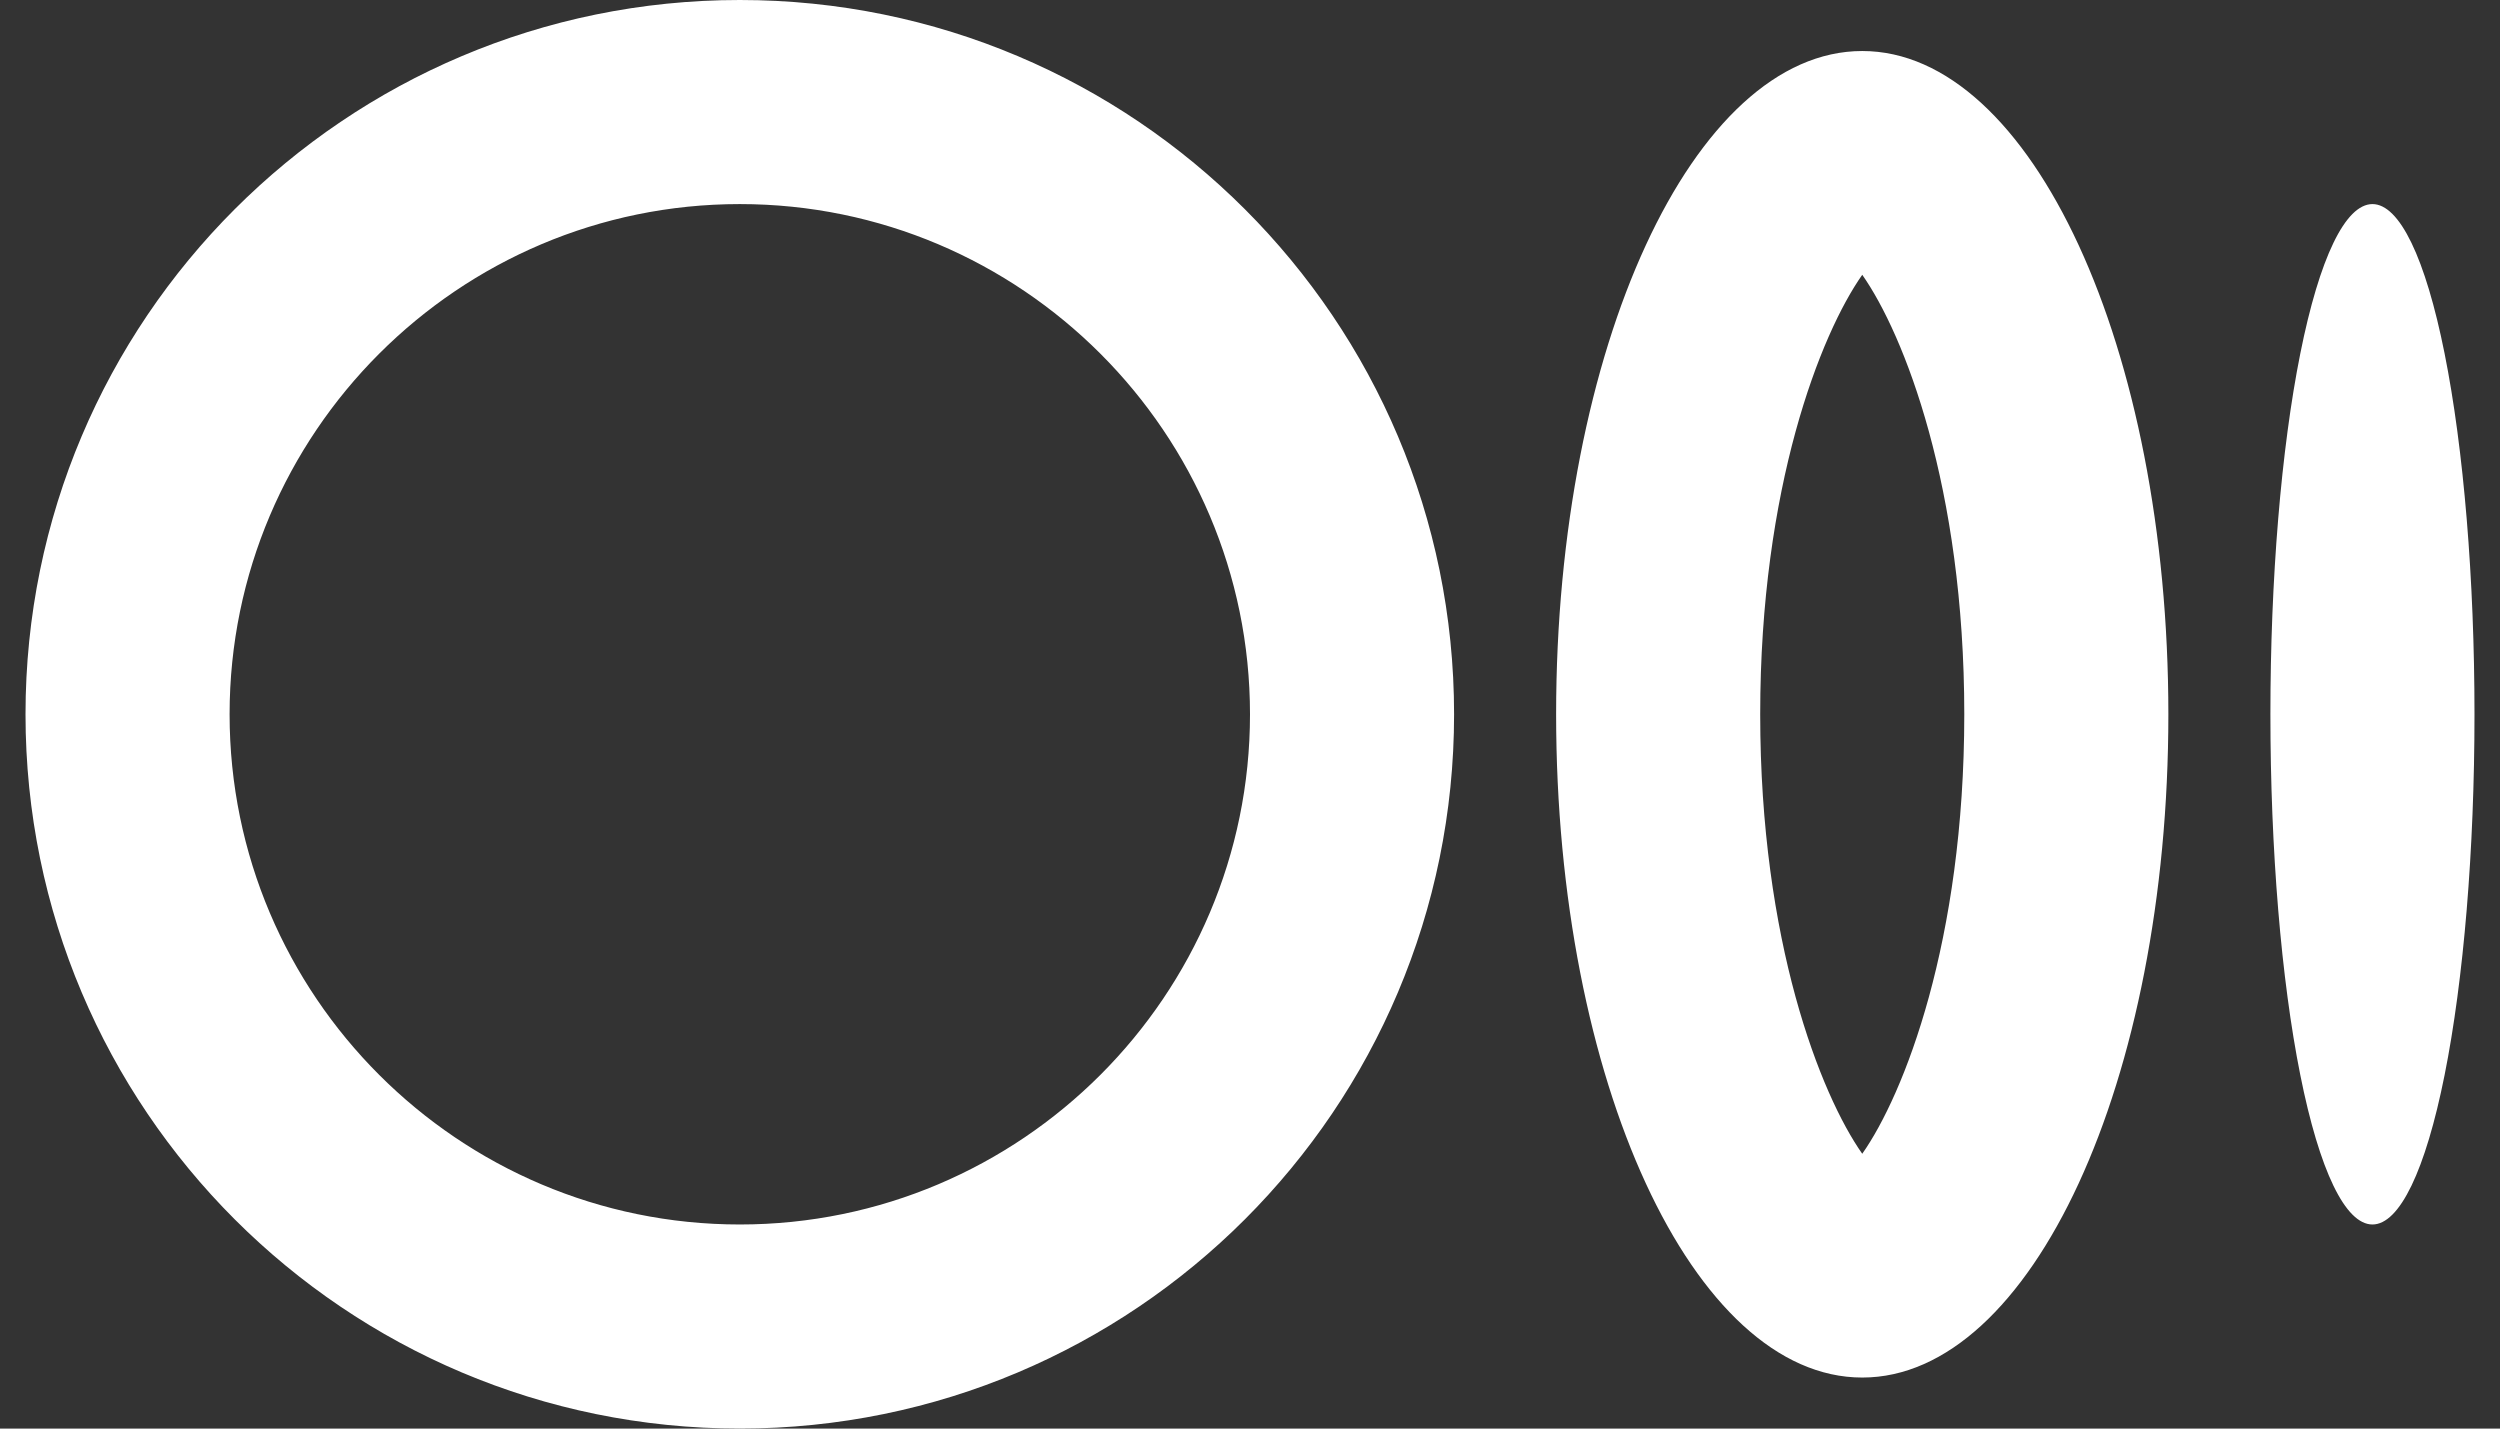 <svg width="49" height="28" viewBox="0 0 49 28" fill="none" xmlns="http://www.w3.org/2000/svg">
<rect x="0" y="0" width="49" height="28" fill="#333333" stroke="none"/>
<path id="Vector" d="M14.5 4C20.014 4 24.5 8.486 24.5 14C24.5 19.514 20.014 24 14.5 24C8.986 24 4.5 19.514 4.5 14C4.5 8.486 8.986 4 14.5 4ZM14.5 0C6.768 0 0.5 6.268 0.5 14C0.5 21.732 6.768 28 14.5 28C22.232 28 28.5 21.732 28.5 14C28.5 6.268 22.232 0 14.5 0ZM36.5 5.386C37.318 6.55 38.5 9.548 38.5 14C38.5 18.452 37.318 21.45 36.5 22.614C35.682 21.45 34.5 18.452 34.5 14C34.5 9.548 35.682 6.55 36.5 5.386ZM36.5 1C33.186 1 30.5 6.82 30.5 14C30.5 21.18 33.186 27 36.5 27C39.814 27 42.5 21.18 42.5 14C42.5 6.82 39.814 1 36.5 1ZM46.5 4C45.97 4 45.461 5.054 45.086 6.929C44.711 8.804 44.5 11.348 44.5 14C44.5 16.652 44.711 19.196 45.086 21.071C45.461 22.946 45.97 24 46.5 24C47.03 24 47.539 22.946 47.914 21.071C48.289 19.196 48.5 16.652 48.5 14C48.5 11.348 48.289 8.804 47.914 6.929C47.539 5.054 47.03 4 46.5 4Z" fill="white"/>
</svg>
